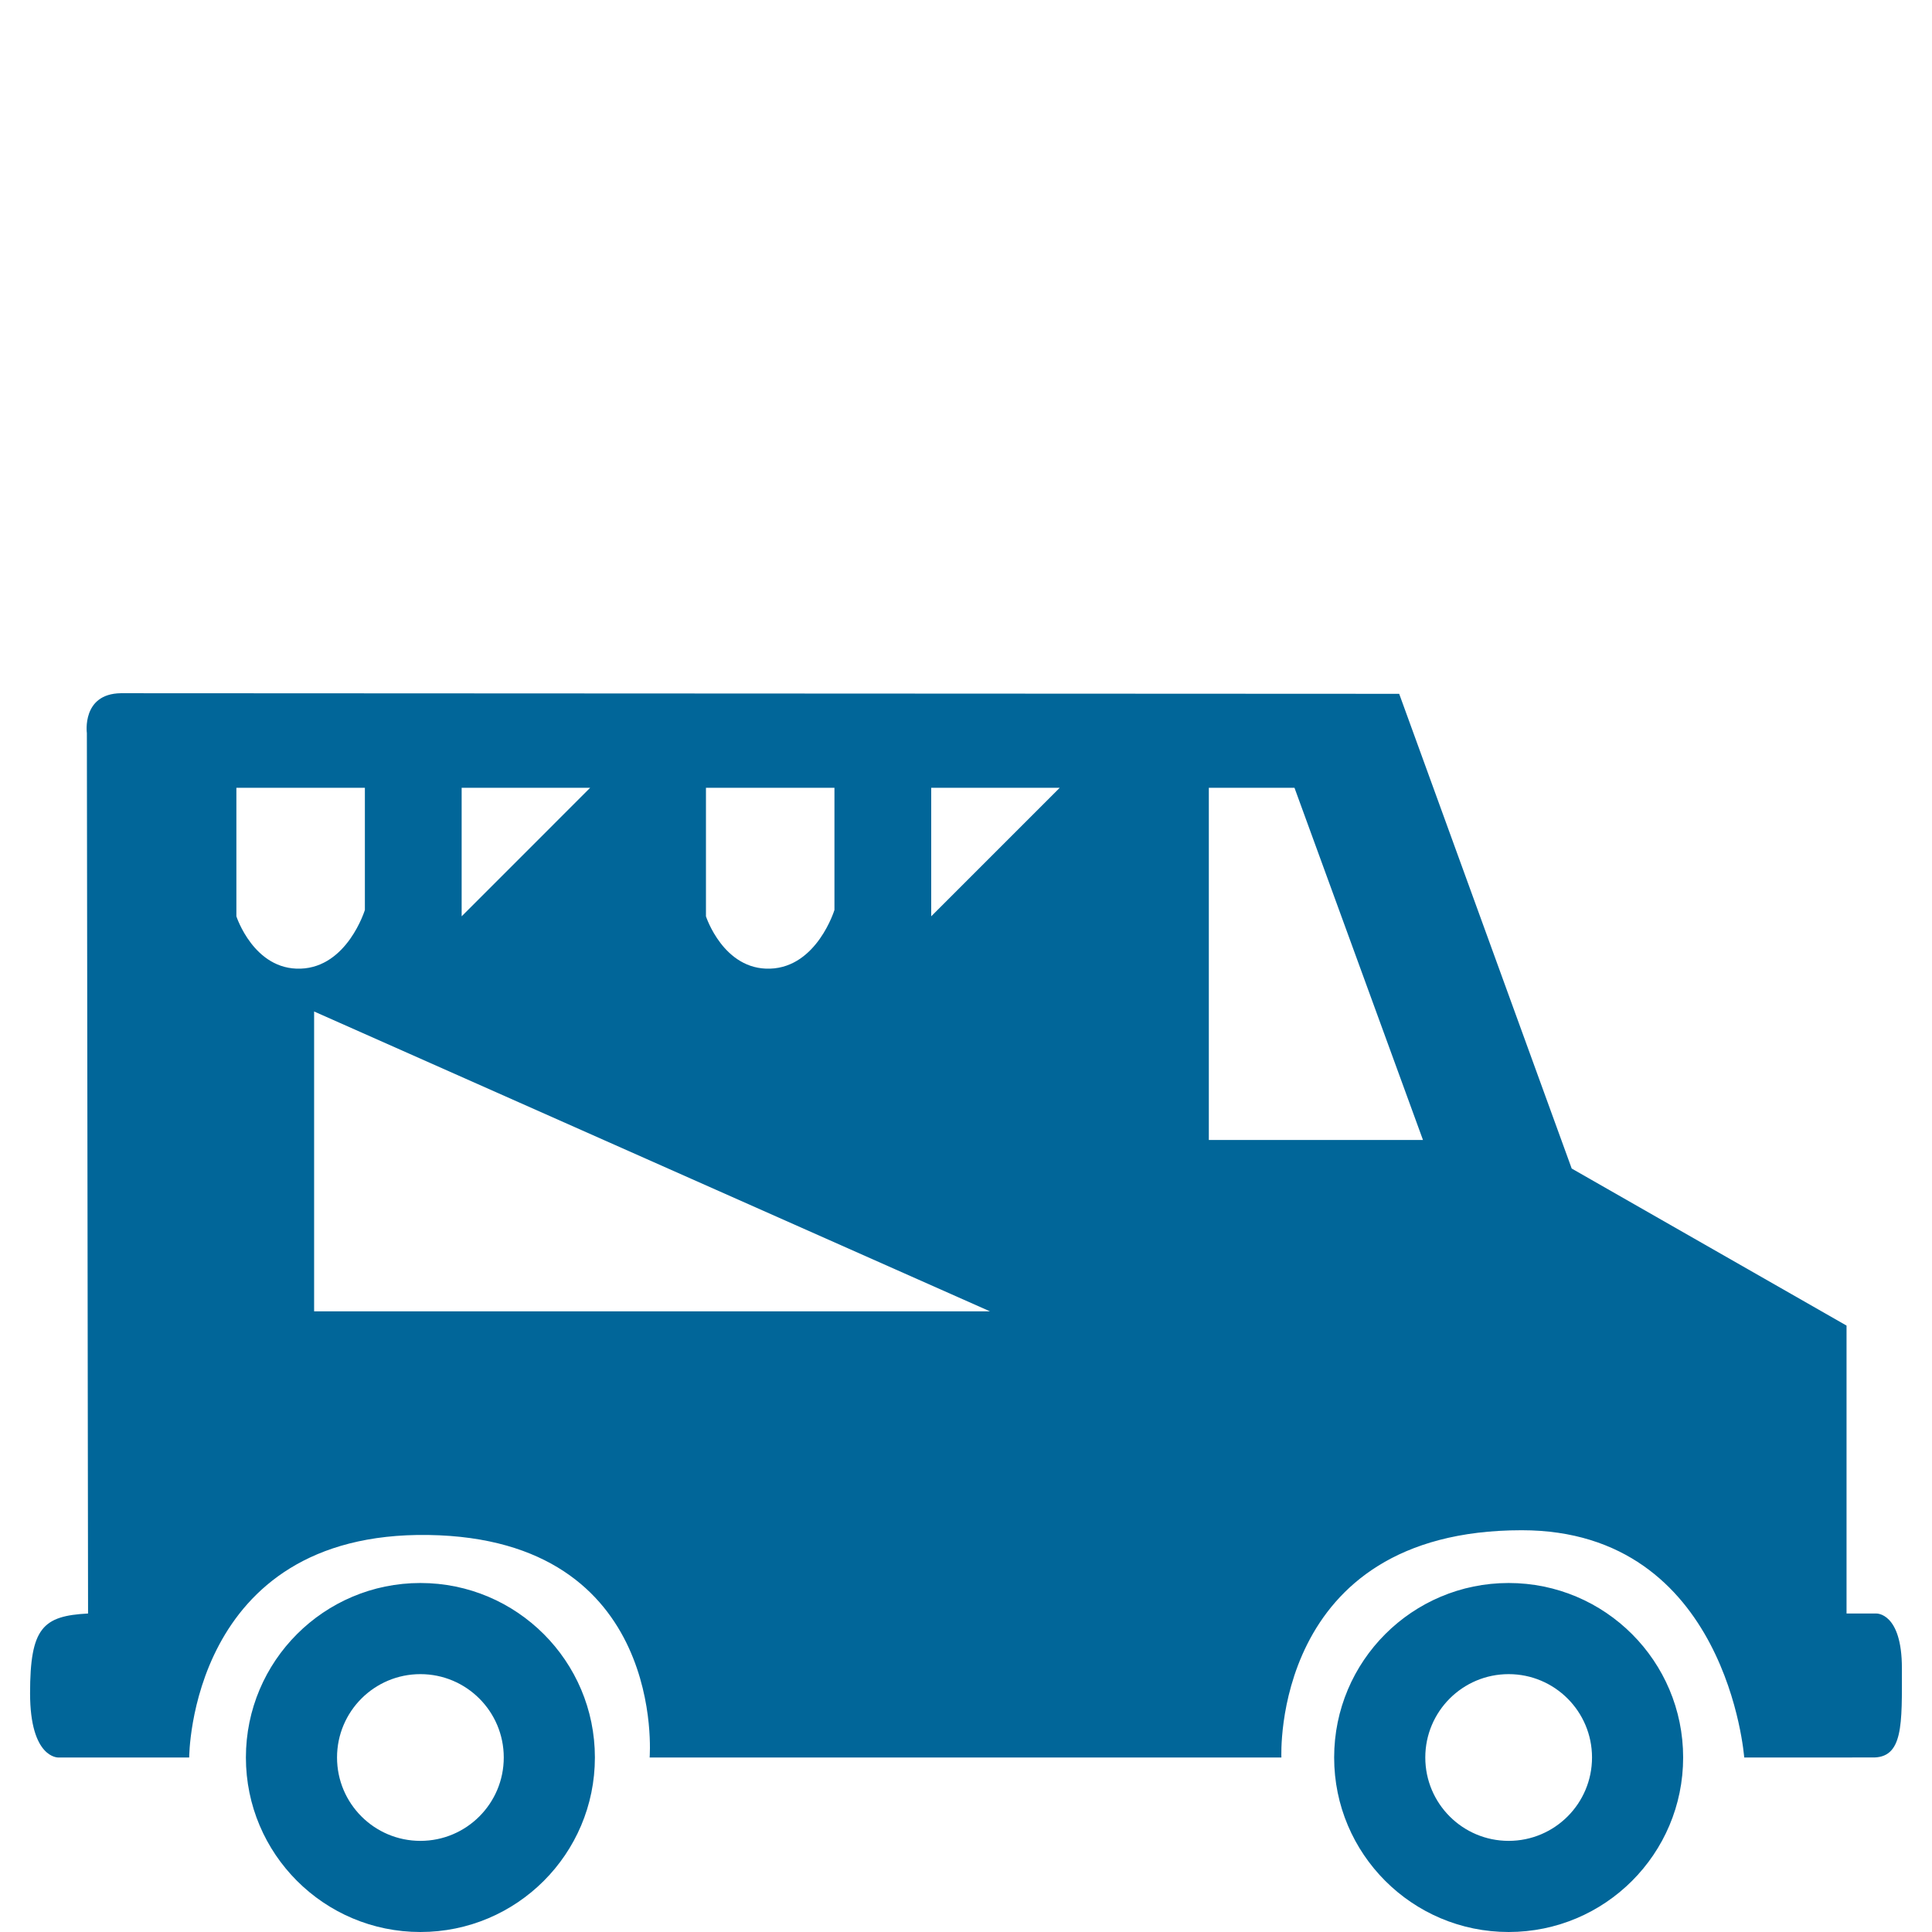 <?xml version="1.0" encoding="utf-8"?>
<!-- Generator: Adobe Illustrator 16.0.0, SVG Export Plug-In . SVG Version: 6.00 Build 0)  -->
<!DOCTYPE svg PUBLIC "-//W3C//DTD SVG 1.1//EN" "http://www.w3.org/Graphics/SVG/1.1/DTD/svg11.dtd">
<svg version="1.1" id="truck" xmlns="http://www.w3.org/2000/svg" xmlns:xlink="http://www.w3.org/1999/xlink" x="0px" y="0px"
	 width="300px" height="300px" viewBox="-50 -50 300 300" enable-background="new -50 -50 300 300" xml:space="preserve">
<path fill="#016699" d="M-36.326,200.545l-0.185-136.713c0,0-0.832-6.097,5.266-6.19l198.51,0.093l26.788,73.714l42.677,24.387
	v44.709h4.619c0,0,3.978-0.185,3.978,8.499c0,8.683,0.271,14.04-4.717,13.855l-19.768,0.005c0,0-2.587-35.291-34.548-35.291
	c-38.982,0-37.319,35.291-37.319,35.291H50.875c0,0,2.771-33.998-34.363-34.553c-37.134-0.554-37.134,34.553-37.134,34.553h-20.322
	c0,0-4.386,0.18-4.386-9.981S-43.347,200.915-36.326,200.545z M-1.224,107.063v46.557h104.937L-1.224,107.063z M-13.295,92.283
	c0,0,2.709,8.375,9.977,8.129c7.267-0.247,9.977-9.115,9.977-9.115V72.331h-19.953V92.283z M41.637,72.331H21.685v19.953
	 M59.62,92.283c0,0,2.709,8.375,9.976,8.129c7.268-0.247,9.977-9.115,9.977-9.115V72.331H59.62V92.283z M114.551,72.331H94.598
	v19.953 M137.706,72.331v54.687h33.255l-19.953-54.687H137.706z M211.358,222.904c0,14.964-12.132,27.096-27.096,27.096
	c-14.965,0-27.096-12.132-27.096-27.096c0-14.965,12.131-27.096,27.096-27.096C199.227,195.809,211.358,207.939,211.358,222.904z
	 M184.263,209.959c-7.149,0-12.945,5.796-12.945,12.945c0,7.148,5.796,12.945,12.945,12.945c7.148,0,12.945-5.797,12.945-12.945
	C197.208,215.755,191.411,209.959,184.263,209.959z M42.375,222.904c0,14.964-12.131,27.096-27.096,27.096
	c-14.965,0-27.096-12.132-27.096-27.096c0-14.965,12.131-27.096,27.096-27.096C30.244,195.809,42.375,207.939,42.375,222.904z
	 M15.279,209.959c-7.149,0-12.945,5.796-12.945,12.945c0,7.148,5.796,12.945,12.945,12.945c7.148,0,12.945-5.797,12.945-12.945
	C28.225,215.755,22.428,209.959,15.279,209.959z"/>
</svg>
